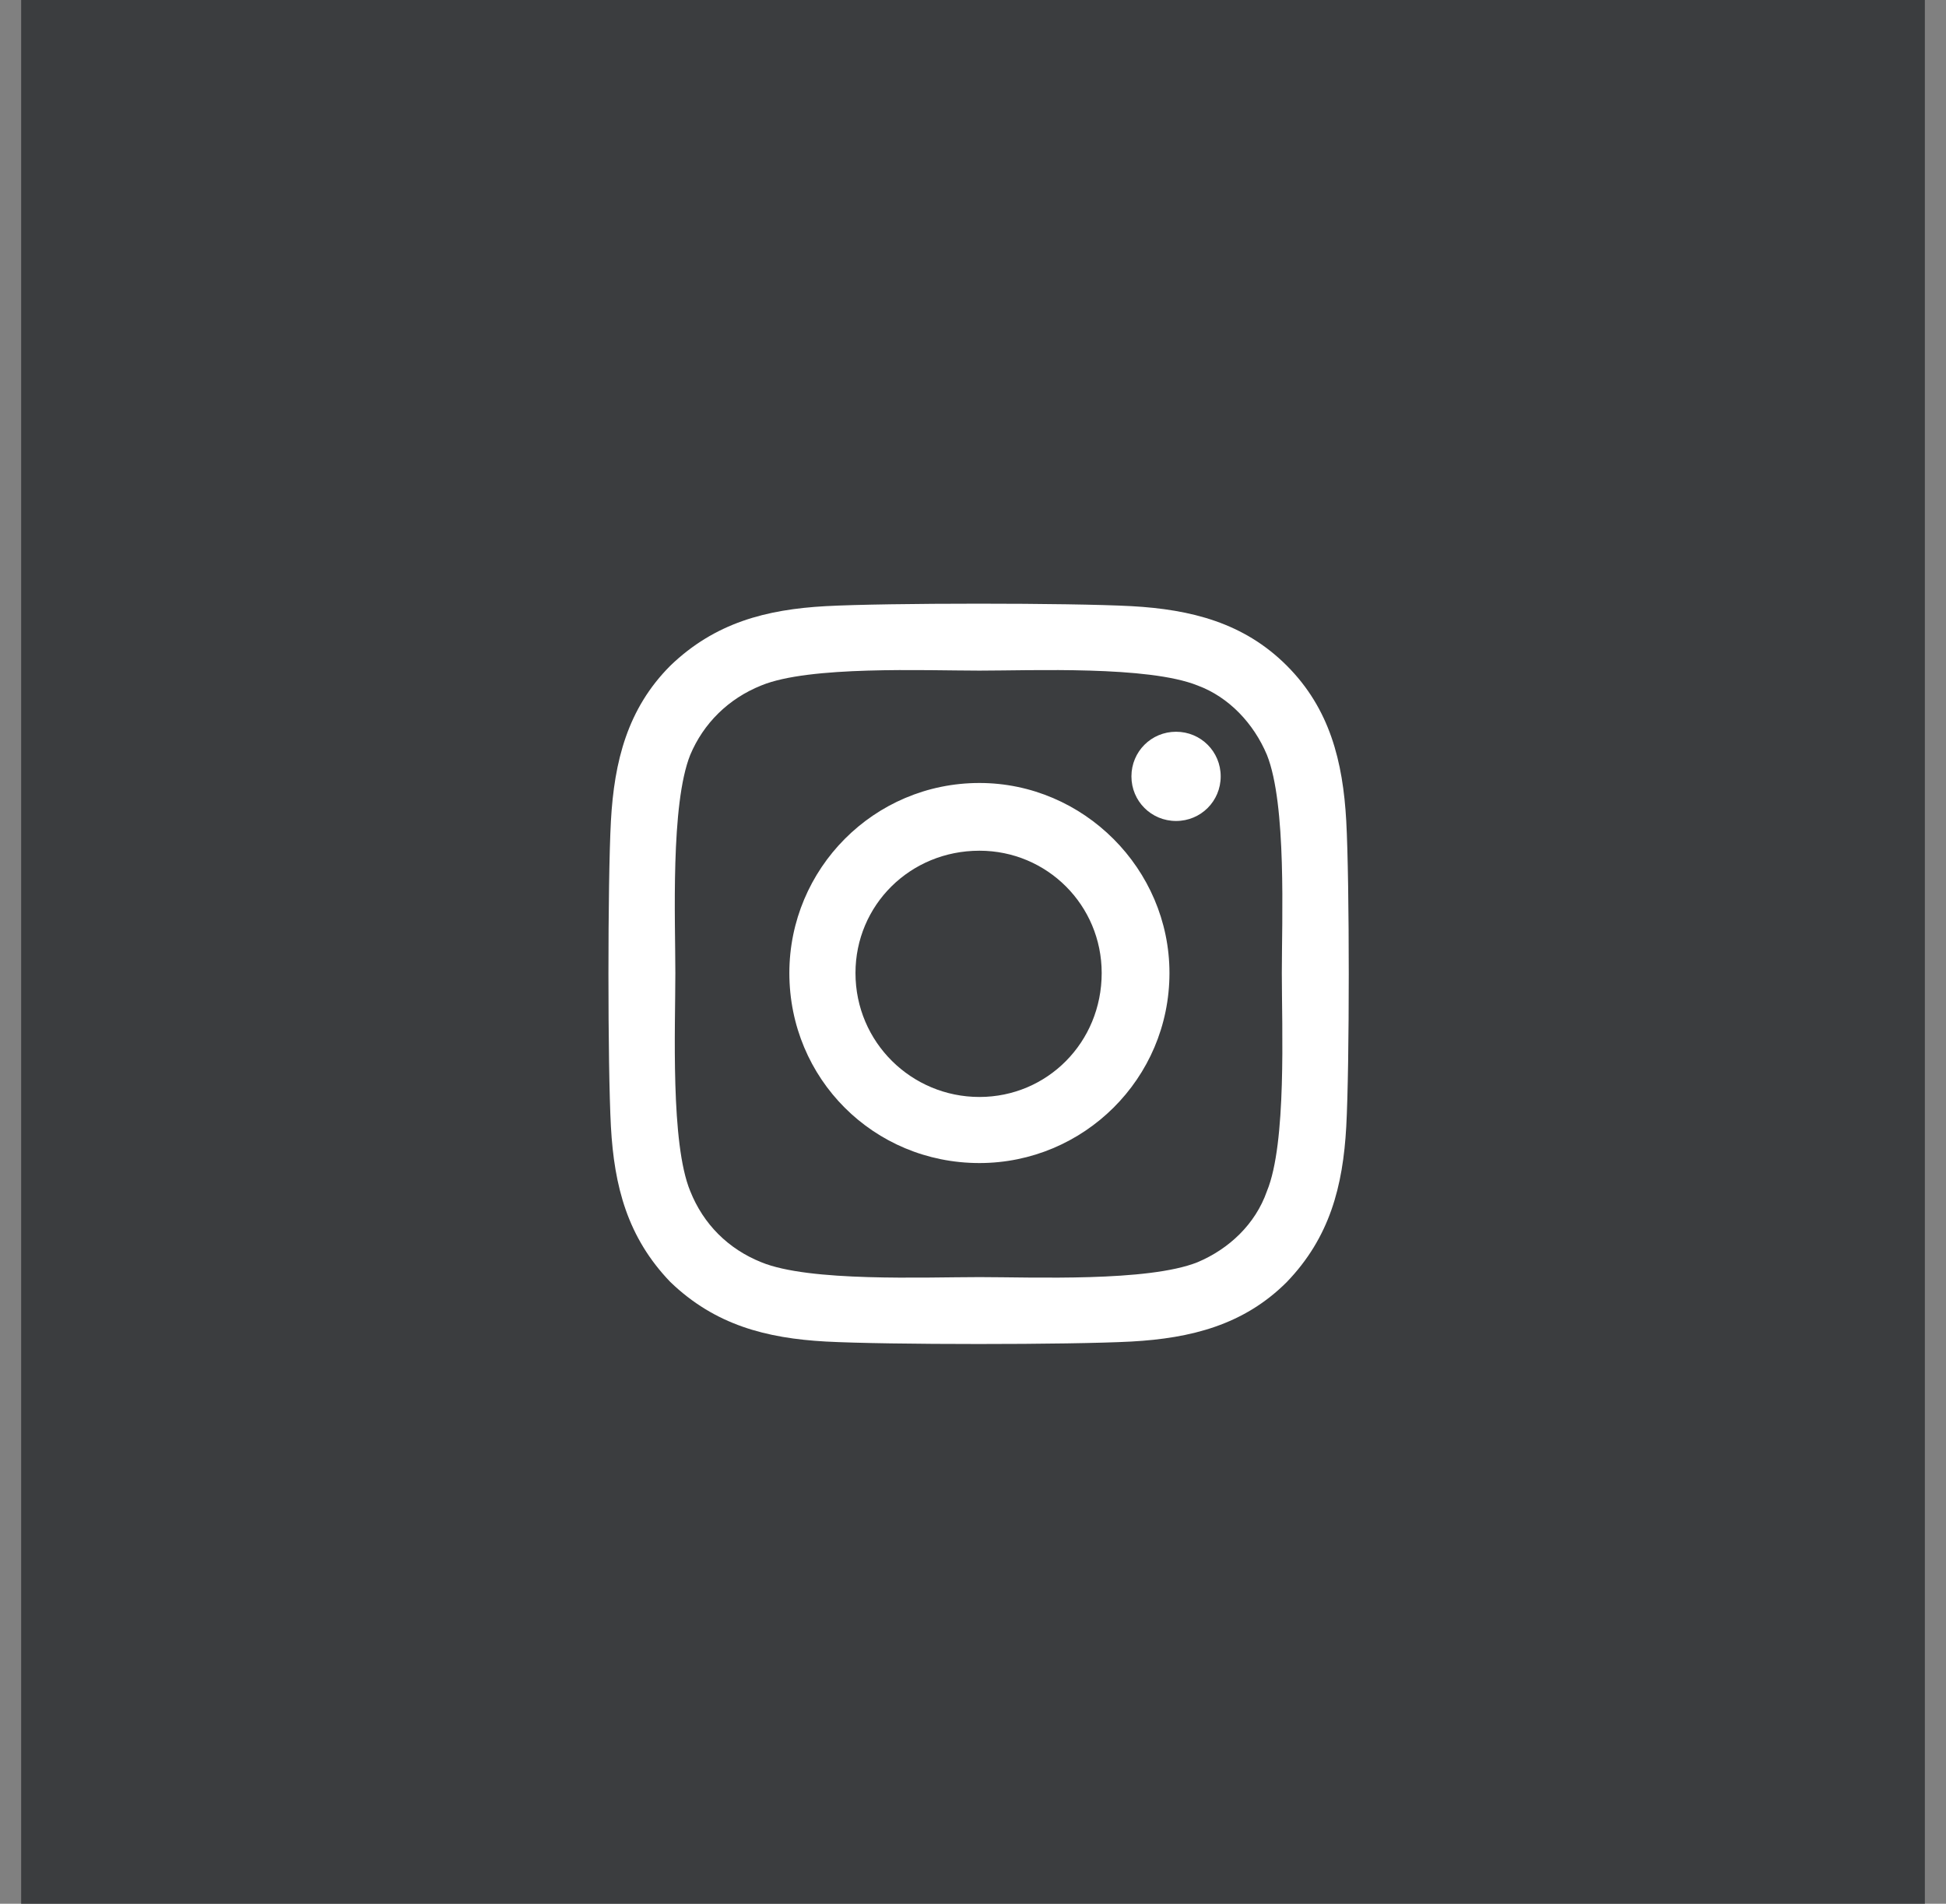 <svg width="46" height="45" viewBox="0 0 46 45" fill="none" xmlns="http://www.w3.org/2000/svg">
<rect x="0" y="0" width="46" height="45" fill="#808080" stroke="none"/>
<rect width="45" height="45" transform="translate(0.5)" fill="#3B3D3F"/>
<path d="M23.152 18.508C25.613 18.508 27.644 20.539 27.644 23C27.644 25.5 25.613 27.492 23.152 27.492C20.652 27.492 18.659 25.5 18.659 23C18.659 20.539 20.652 18.508 23.152 18.508ZM23.152 25.93C24.753 25.93 26.042 24.641 26.042 23C26.042 21.398 24.753 20.109 23.152 20.109C21.511 20.109 20.222 21.398 20.222 23C20.222 24.641 21.55 25.93 23.152 25.93ZM28.855 18.352C28.855 18.938 28.386 19.406 27.8 19.406C27.214 19.406 26.745 18.938 26.745 18.352C26.745 17.766 27.214 17.297 27.8 17.297C28.386 17.297 28.855 17.766 28.855 18.352ZM31.823 19.406C31.902 20.852 31.902 25.188 31.823 26.633C31.745 28.039 31.433 29.25 30.417 30.305C29.402 31.32 28.152 31.633 26.745 31.711C25.3 31.789 20.964 31.789 19.519 31.711C18.113 31.633 16.902 31.32 15.847 30.305C14.831 29.25 14.519 28.039 14.441 26.633C14.363 25.188 14.363 20.852 14.441 19.406C14.519 18 14.831 16.75 15.847 15.734C16.902 14.719 18.113 14.406 19.519 14.328C20.964 14.25 25.3 14.25 26.745 14.328C28.152 14.406 29.402 14.719 30.417 15.734C31.433 16.75 31.745 18 31.823 19.406ZM29.948 28.156C30.417 27.023 30.3 24.289 30.3 23C30.3 21.75 30.417 19.016 29.948 17.844C29.636 17.102 29.05 16.477 28.308 16.203C27.136 15.734 24.402 15.852 23.152 15.852C21.863 15.852 19.128 15.734 17.995 16.203C17.214 16.516 16.628 17.102 16.316 17.844C15.847 19.016 15.964 21.75 15.964 23C15.964 24.289 15.847 27.023 16.316 28.156C16.628 28.938 17.214 29.523 17.995 29.836C19.128 30.305 21.863 30.188 23.152 30.188C24.402 30.188 27.136 30.305 28.308 29.836C29.05 29.523 29.675 28.938 29.948 28.156Z" fill="white"/>
</svg>
